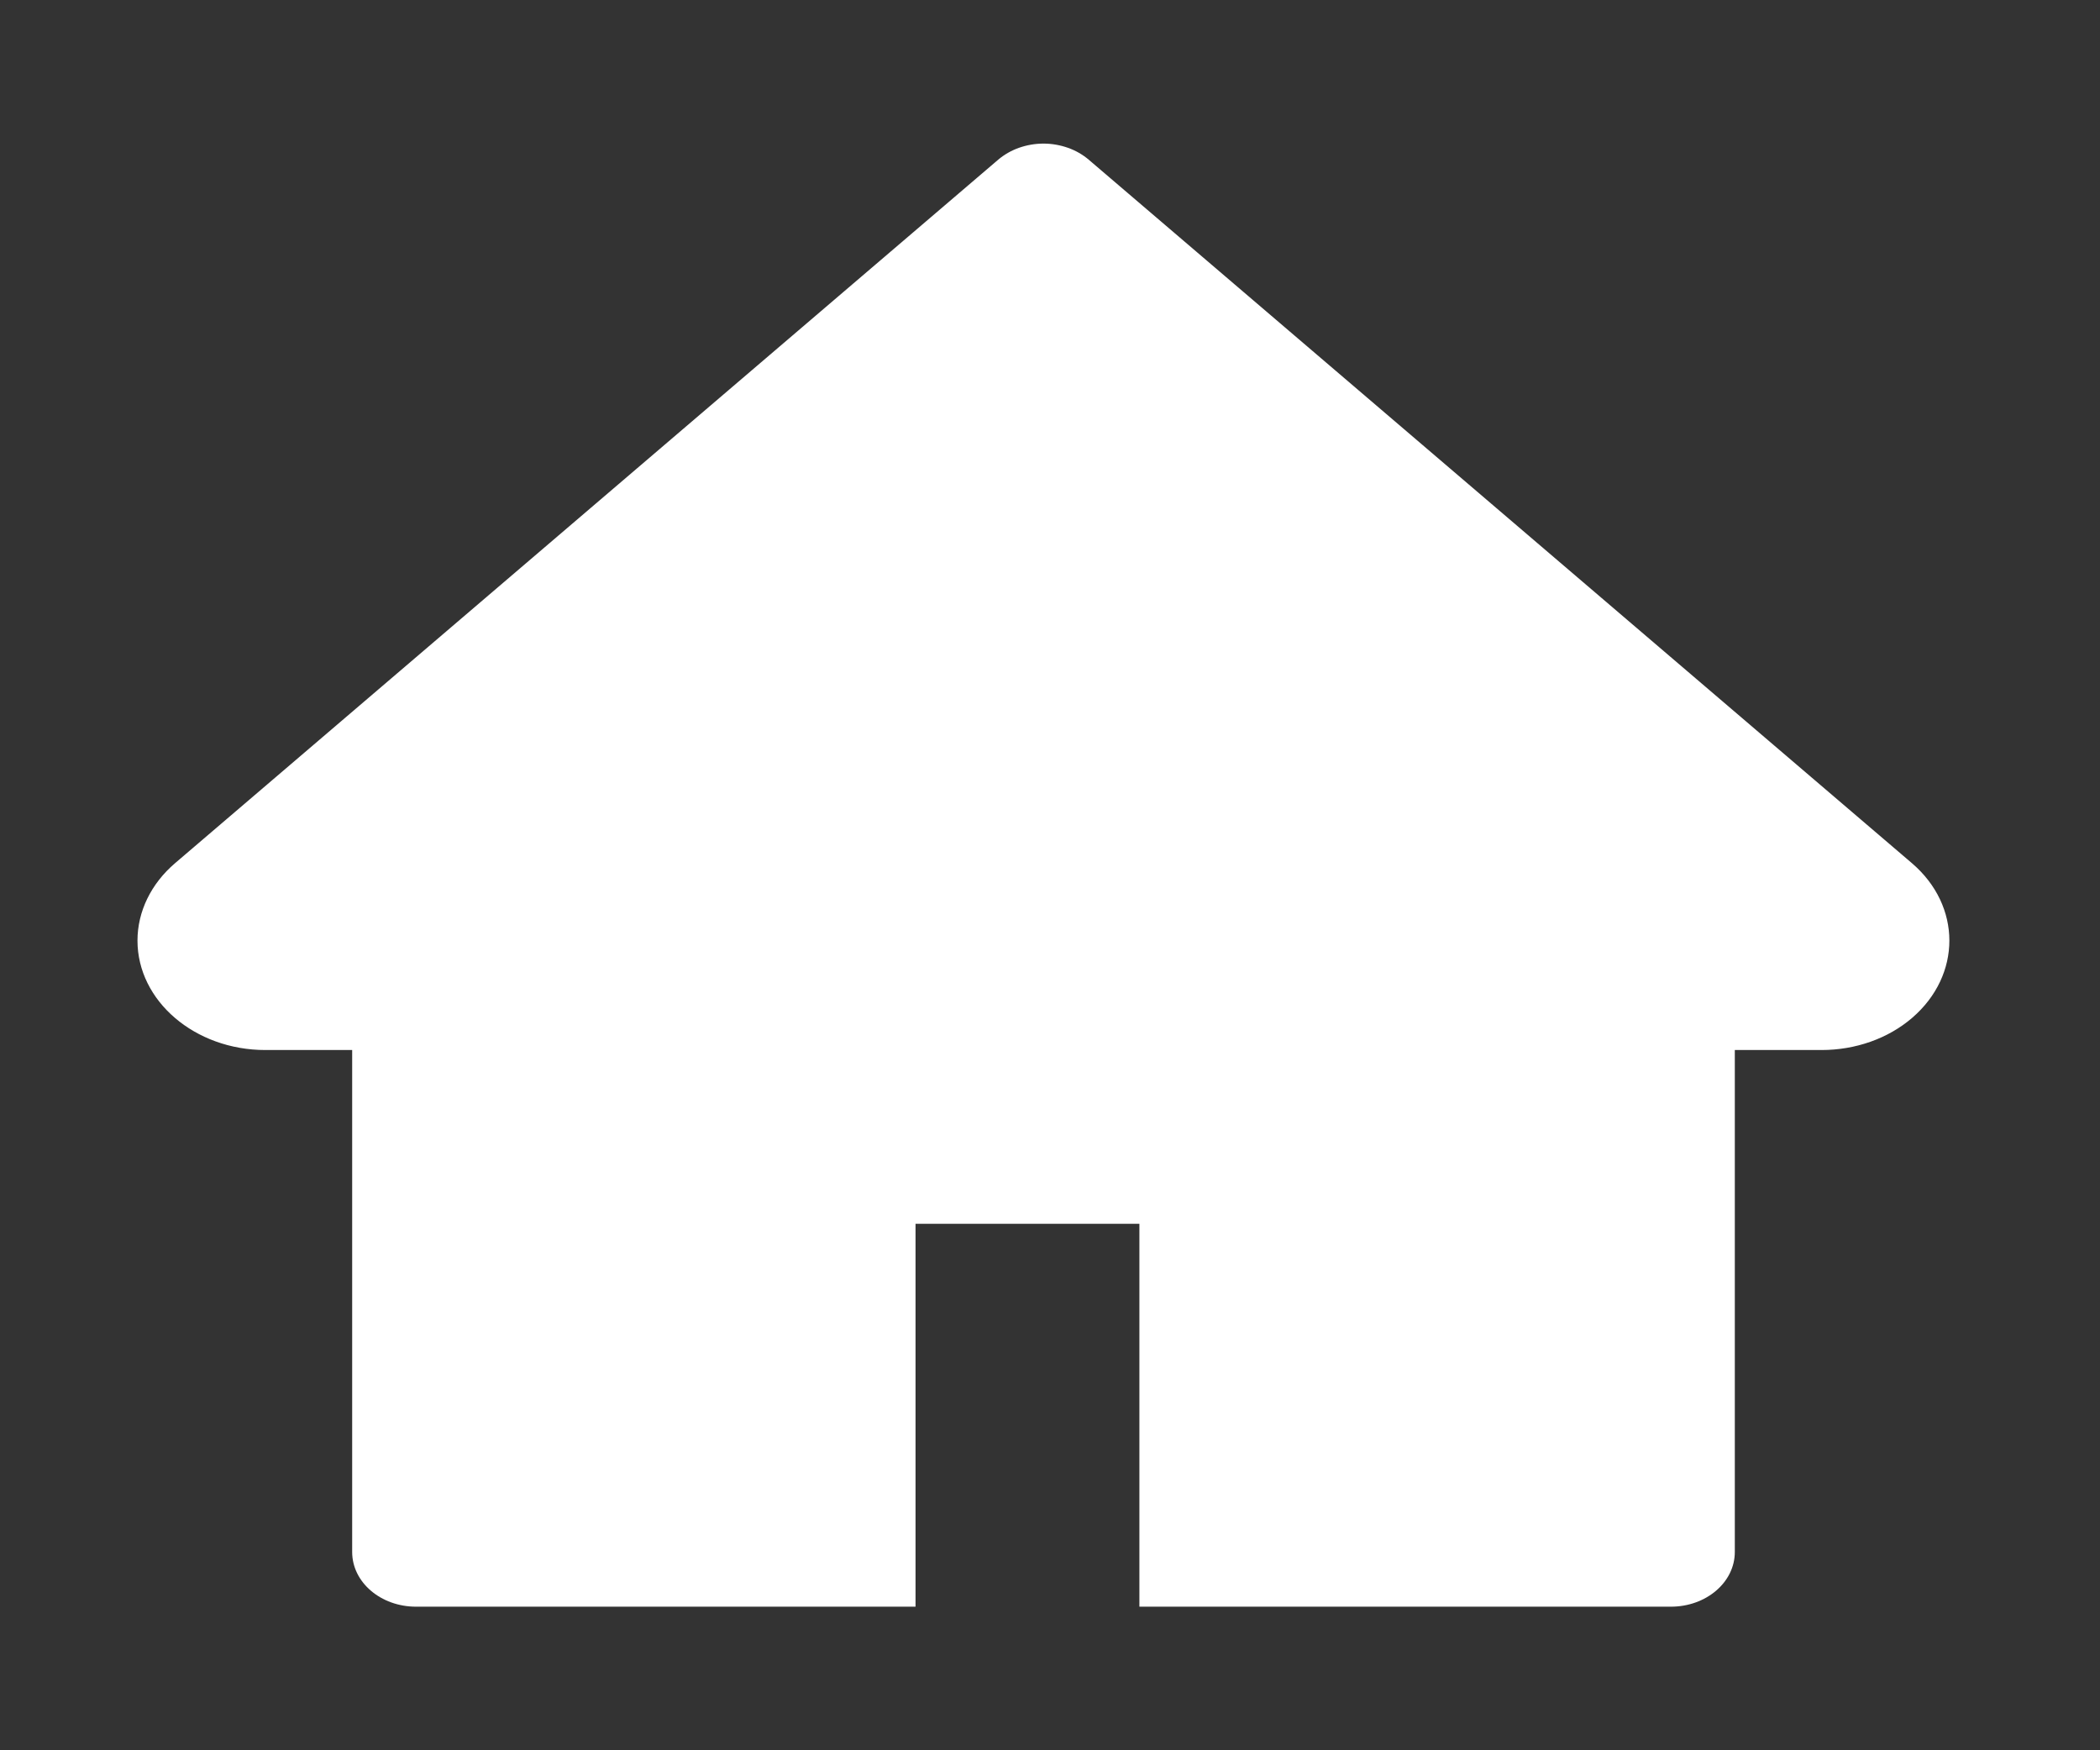 <svg width="30" height="25" viewBox="0 0 30 25" fill="none" xmlns="http://www.w3.org/2000/svg">
<rect x="0" y="0" width="30" height="25" fill="#333333" stroke="none"/>
<path d="M27.313 12.329L15.552 2.28C15.467 2.208 15.367 2.15 15.256 2.111C15.145 2.072 15.027 2.051 14.907 2.051C14.787 2.051 14.668 2.072 14.557 2.111C14.447 2.15 14.346 2.208 14.261 2.28L2.501 12.329C2.158 12.622 1.964 13.02 1.964 13.435C1.964 14.297 2.784 14.998 3.791 14.998H5.031V22.168C5.031 22.6 5.439 22.949 5.944 22.949H13.079V17.48H16.277V22.949H23.869C24.375 22.949 24.783 22.6 24.783 22.168V14.998H26.022C26.508 14.998 26.973 14.834 27.316 14.539C28.026 13.928 28.026 12.939 27.313 12.329V12.329Z" fill="white"/>
</svg>
